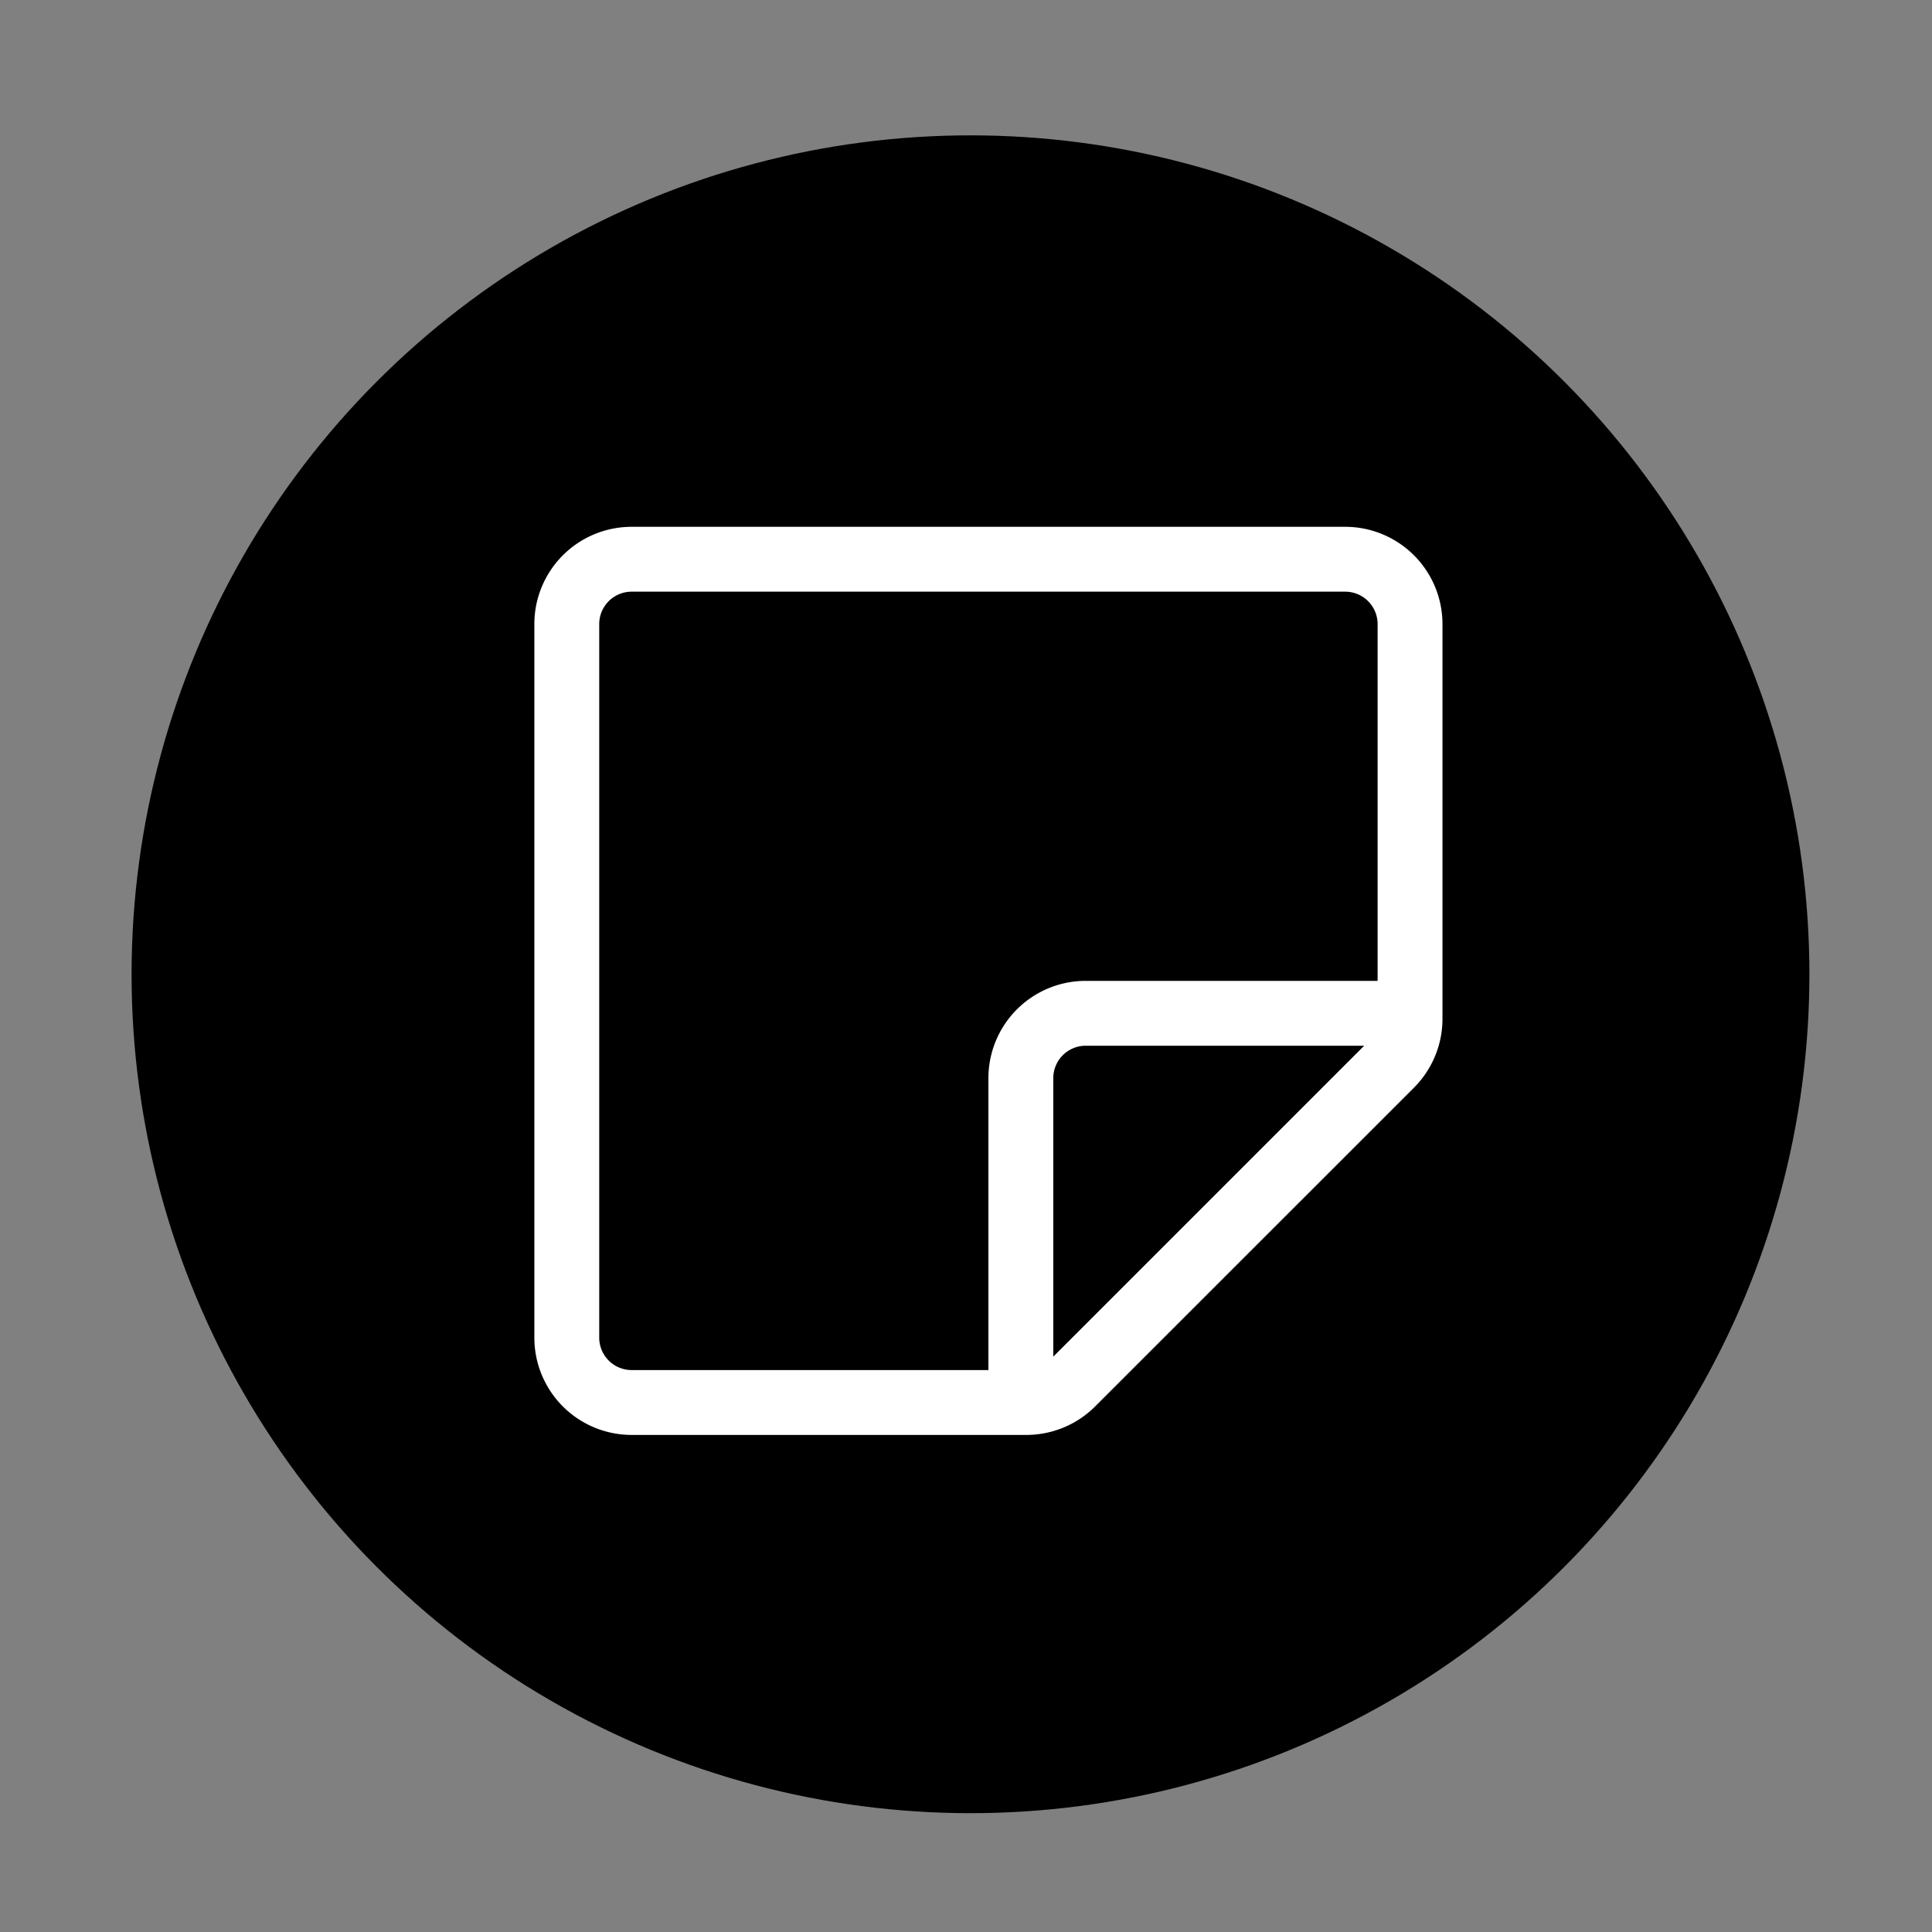 <?xml version="1.0" encoding="UTF-8" standalone="no" ?>
<!DOCTYPE svg PUBLIC "-//W3C//DTD SVG 1.1//EN" "http://www.w3.org/Graphics/SVG/1.1/DTD/svg11.dtd">
<svg xmlns="http://www.w3.org/2000/svg" xmlns:xlink="http://www.w3.org/1999/xlink" version="1.1" width="512" height="512" viewBox="0 0 512 512" xml:space="preserve">
<rect x="0" y="0" width="512" height="512" fill="#808080" stroke="none"/>
<desc>Created with Fabric.js 3.6.6</desc>
<defs>
</defs>
<g transform="matrix(27.79 0 0 27.79 257.19 258.19)"  >
<circle style="stroke: none; stroke-width: 1; stroke-dasharray: none; stroke-linecap: butt; stroke-dashoffset: 0; stroke-linejoin: miter; stroke-miterlimit: 4; fill: rgb(0,0,0); fill-rule: nonzero; opacity: 1;"  cx="0" cy="0" r="8" />
</g>
<g transform="matrix(17.19 0 0 17.19 261.94 259.94)"  >
<path style="stroke: none; stroke-width: 1; stroke-dasharray: none; stroke-linecap: butt; stroke-dashoffset: 0; stroke-linejoin: miter; stroke-miterlimit: 4; fill: rgb(255,255,255); fill-rule: nonzero; opacity: 1;"  transform=" translate(-8, -8)" d="M 2.5 1 A 1.5 1.5 0 0 0 1 2.5 v 11 A 1.5 1.5 0 0 0 2.5 15 h 6.086 a 1.5 1.5 0 0 0 1.06 -0.44 l 4.915 -4.914 A 1.5 1.5 0 0 0 15 8.586 V 2.5 A 1.5 1.5 0 0 0 13.5 1 z M 2 2.5 a 0.5 0.5 0 0 1 0.5 -0.5 h 11 a 0.5 0.5 0 0 1 0.5 0.5 V 8 H 9.5 A 1.5 1.5 0 0 0 8 9.5 V 14 H 2.5 a 0.5 0.5 0 0 1 -0.5 -0.5 z m 7 11.293 V 9.5 a 0.5 0.5 0 0 1 0.5 -0.5 h 4.293 z" stroke-linecap="round" />
</g>
</svg>